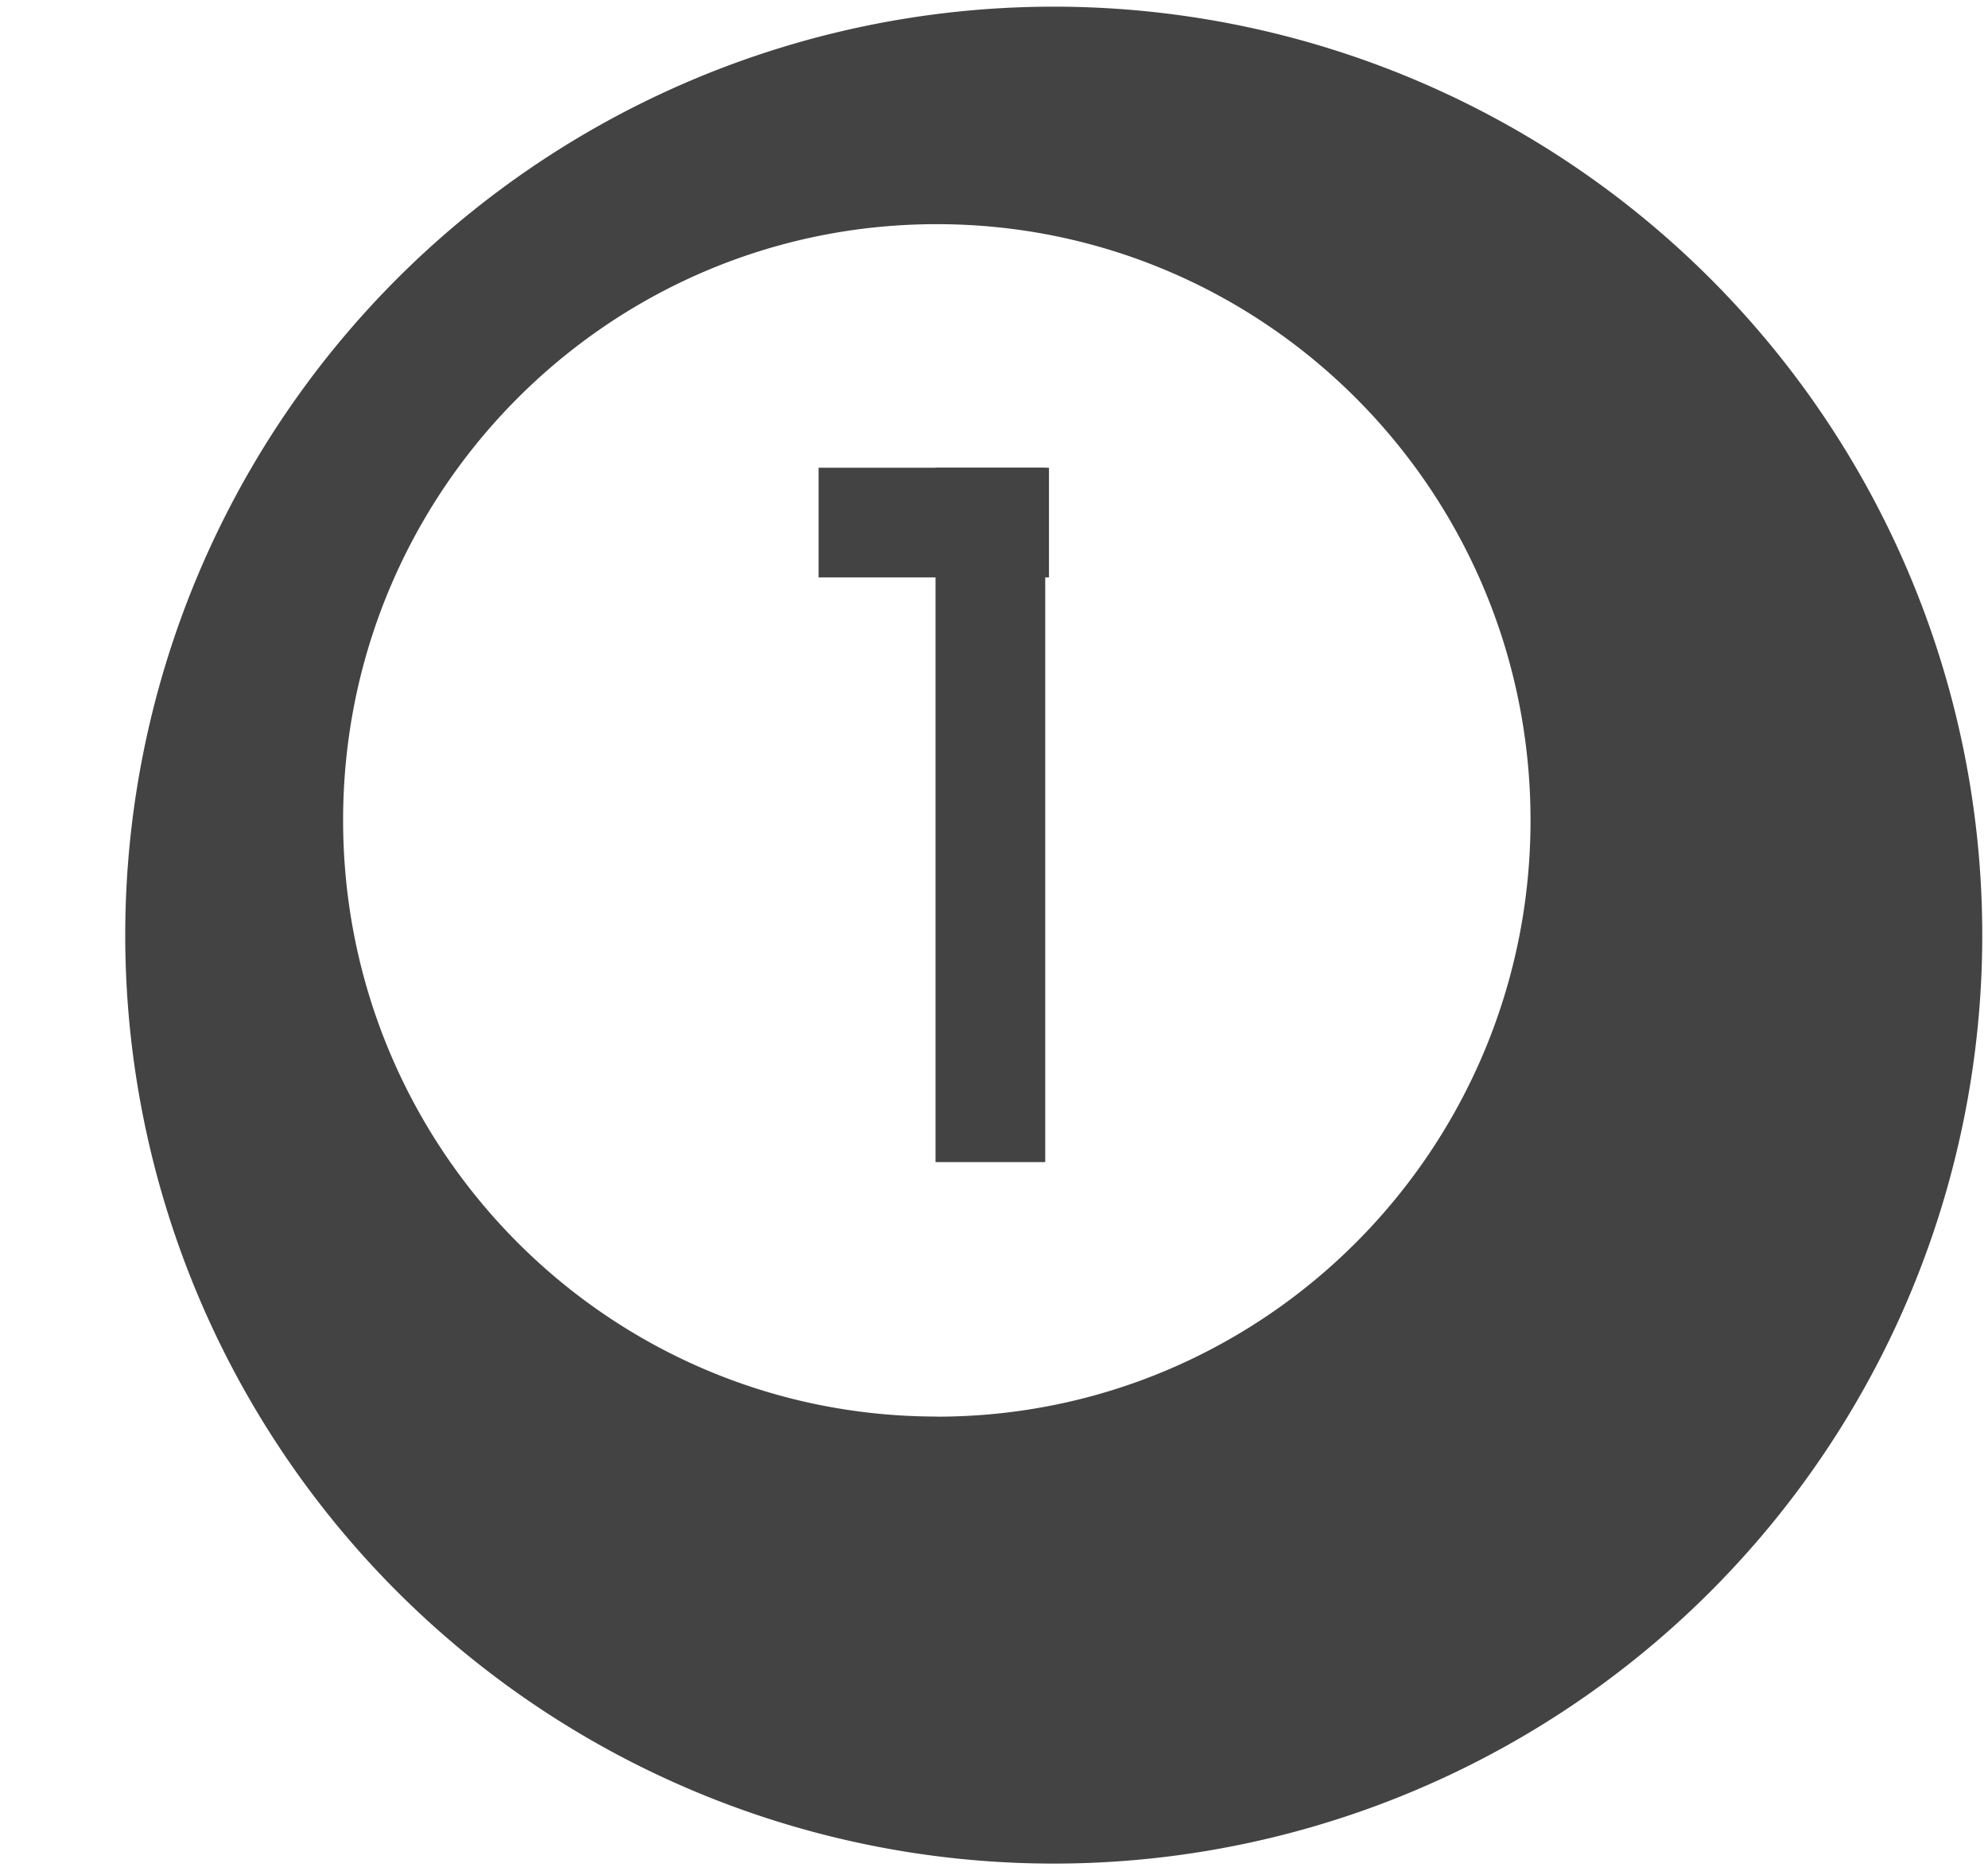 <svg viewBox="0 0 17 16" xmlns="http://www.w3.org/2000/svg" class="si-glyph si-glyph-billiard-ball"><title>917</title><g fill="#434343" fill-rule="evenodd"><path d="M9.01.057a7.94 7.94 0 1 0 .002 15.88A7.94 7.94 0 0 0 9.01.057zm-1 12.057c-2.804 0-5.076-2.283-5.076-5.1 0-2.813 2.272-5.097 5.076-5.097 2.805 0 5.078 2.283 5.078 5.098 0 2.816-2.274 5.1-5.078 5.1z" class="si-glyph-fill"/><path class="si-glyph-fill" d="M8 4h.938v5.938H8z"/><path class="si-glyph-fill" d="M7 4h1.97v.938H7z"/></g></svg>